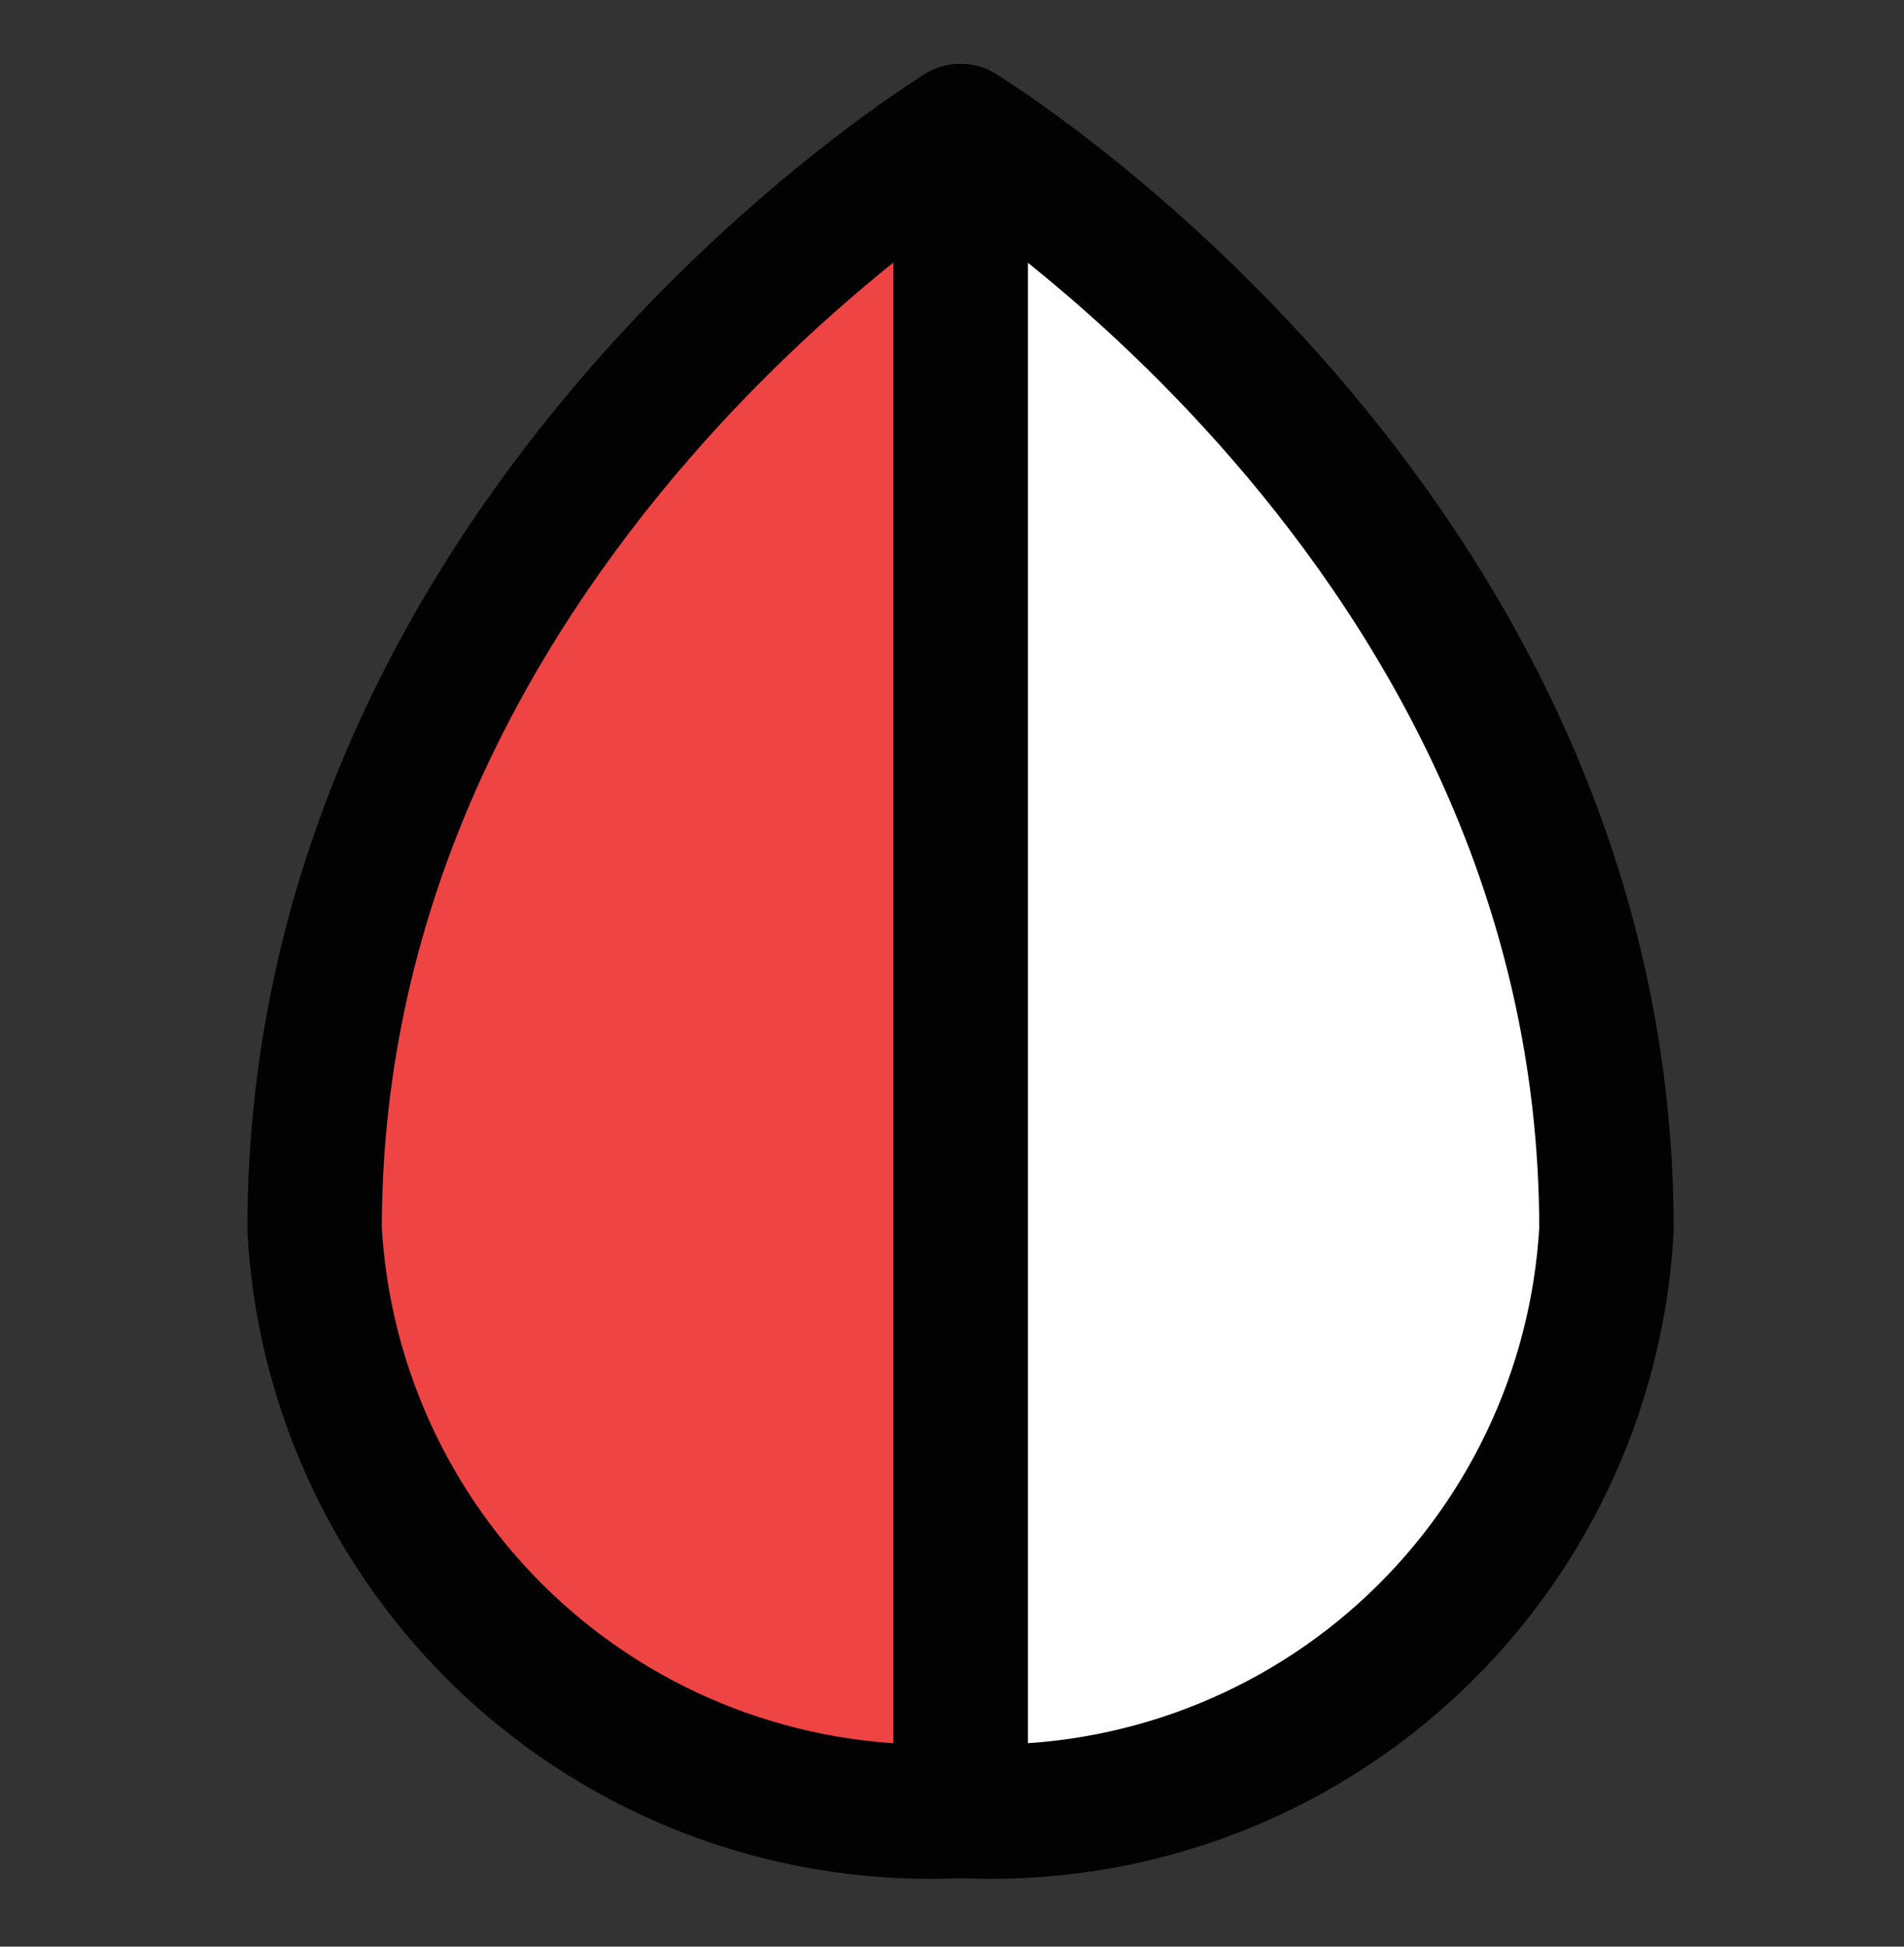 <svg width="45" height="46" viewBox="0 0 45 46" fill="none" xmlns="http://www.w3.org/2000/svg">
<rect x="0" y="0" width="45" height="46" fill="#333333" stroke="none"/>
<path d="M22.701 3.098C22.701 3.098 37.968 12.392 37.968 29.051C37.755 32.894 36.029 36.496 33.169 39.07C30.308 41.645 26.545 42.983 22.701 42.791V3.098Z" fill="white" stroke="#020202" stroke-width="3.177" stroke-linecap="round" stroke-linejoin="round"/>
<path d="M22.701 3.098C22.701 3.098 7.435 12.392 7.435 29.051C7.648 32.894 9.373 36.496 12.233 39.07C15.094 41.645 18.857 42.983 22.701 42.791V3.098Z" fill="#EF4444" stroke="#020202" stroke-width="3.177" stroke-linecap="round" stroke-linejoin="round"/>
</svg>

